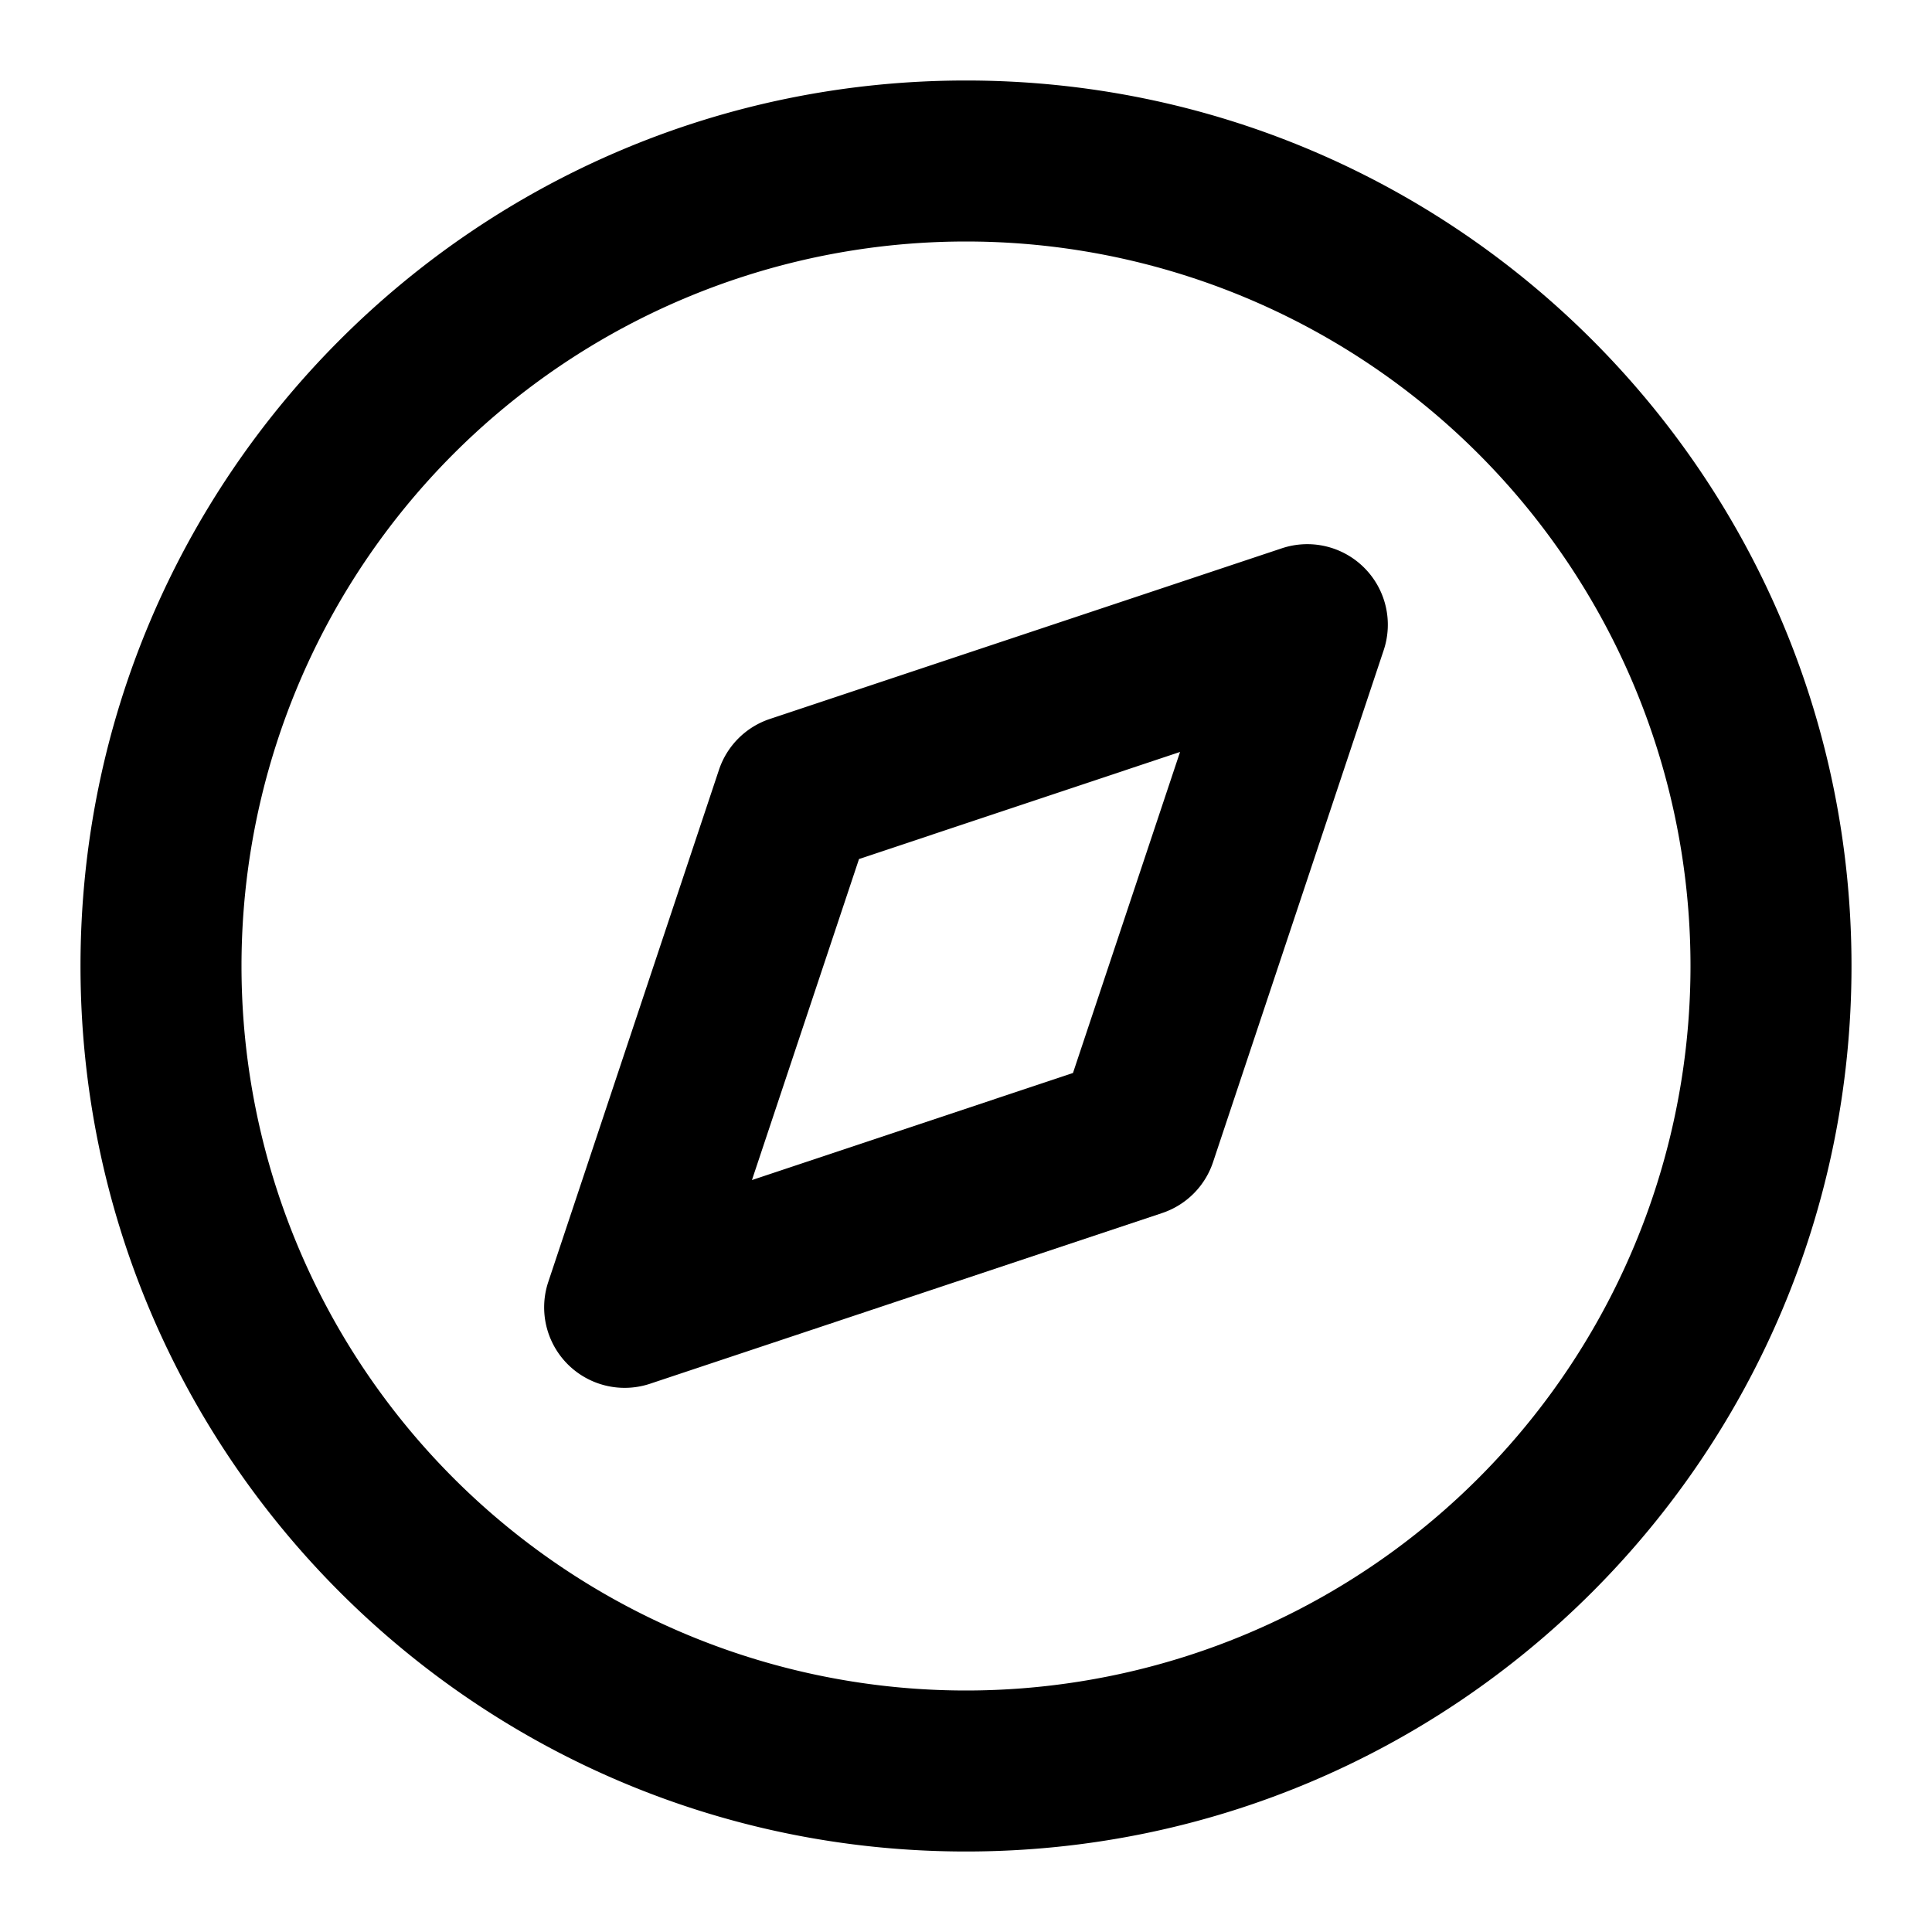 <svg viewBox="0 0 24 24" xmlns="http://www.w3.org/2000/svg"><g fill-rule="evenodd" clip-rule="evenodd"><path d="M12 3a9 9 0 100 18 9 9 0 000-18zM1 12C1 5.925 5.925 1 12 1s11 4.925 11 11-4.925 11-11 11S1 18.075 1 12z"/><path d="M16.947 7.053a1 1 0 01.242 1.023l-2.12 6.36a1 1 0 01-.633.633l-6.36 2.12a1 1 0 01-1.265-1.265l2.12-6.36a1 1 0 01.633-.633l6.36-2.12a1 1 0 011.023.242zm-6.276 3.618l-1.33 3.988 3.988-1.33 1.33-3.988-3.988 1.33z"/></g></svg>